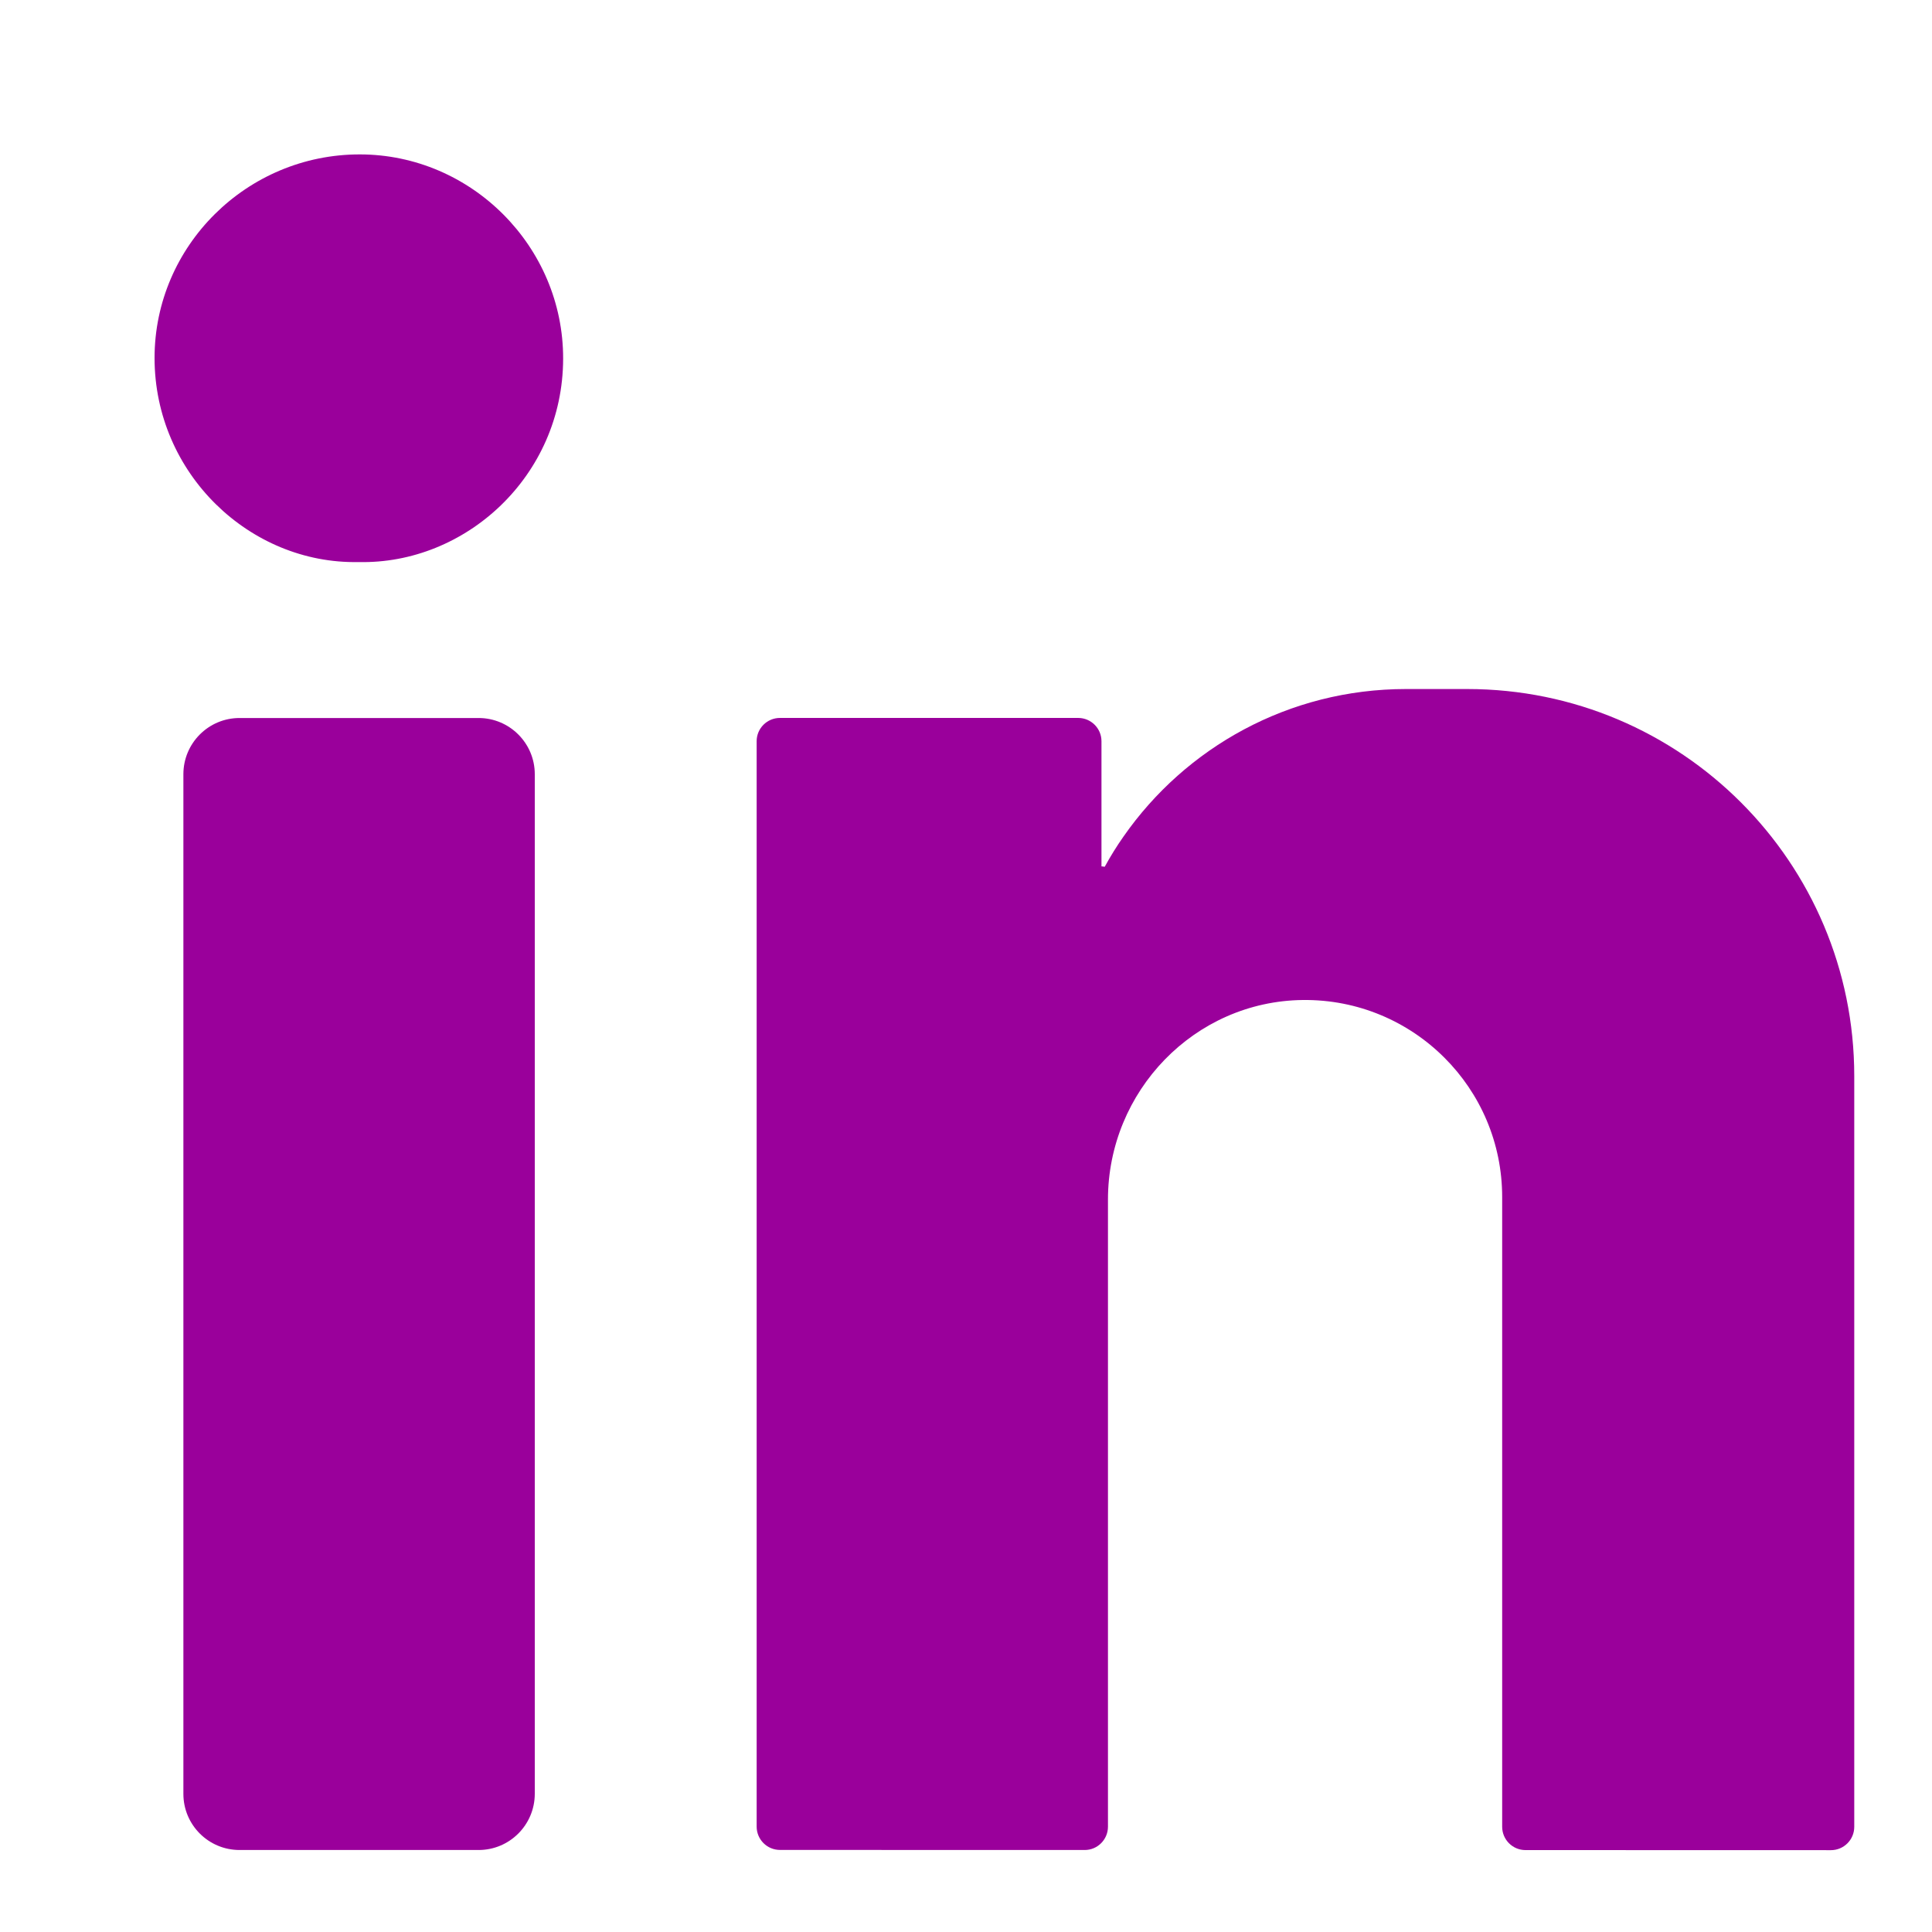 <svg width="25" height="25" viewBox="0 0 25 25" fill="none" xmlns="http://www.w3.org/2000/svg">
<path d="M4.656 1.998C6.1 1.999 7.29 3.191 7.287 4.642C7.284 6.161 6.023 7.306 4.638 7.273C3.234 7.301 2 6.128 2 4.632C2 3.181 3.195 1.997 4.656 1.998Z" fill="#9a009b"/>
<path d="M6.193 23.939H3.1C2.698 23.939 2.373 23.614 2.373 23.213V10.018C2.373 9.617 2.698 9.291 3.1 9.291H6.193C6.594 9.291 6.92 9.617 6.92 10.018V23.213C6.919 23.614 6.594 23.939 6.193 23.939Z" fill="#9a009b"/>
<path d="M23.994 13.924C23.994 11.158 21.752 8.916 18.986 8.916H18.193C16.679 8.916 15.342 9.671 14.538 10.825C14.45 10.95 14.369 11.081 14.295 11.216C14.269 11.212 14.254 11.21 14.253 11.211V9.591C14.253 9.425 14.118 9.29 13.951 9.29H10.093C9.926 9.29 9.791 9.425 9.791 9.591V23.636C9.791 23.803 9.926 23.938 10.093 23.938L14.036 23.939C14.202 23.939 14.337 23.804 14.337 23.637V15.523C14.337 14.12 15.456 12.956 16.858 12.94C17.574 12.932 18.223 13.219 18.691 13.687C19.153 14.148 19.438 14.786 19.438 15.49V23.638C19.438 23.805 19.573 23.94 19.74 23.94L23.692 23.941C23.859 23.941 23.994 23.806 23.994 23.639V13.924H23.994Z" fill="#9a009b"/>
</svg>
